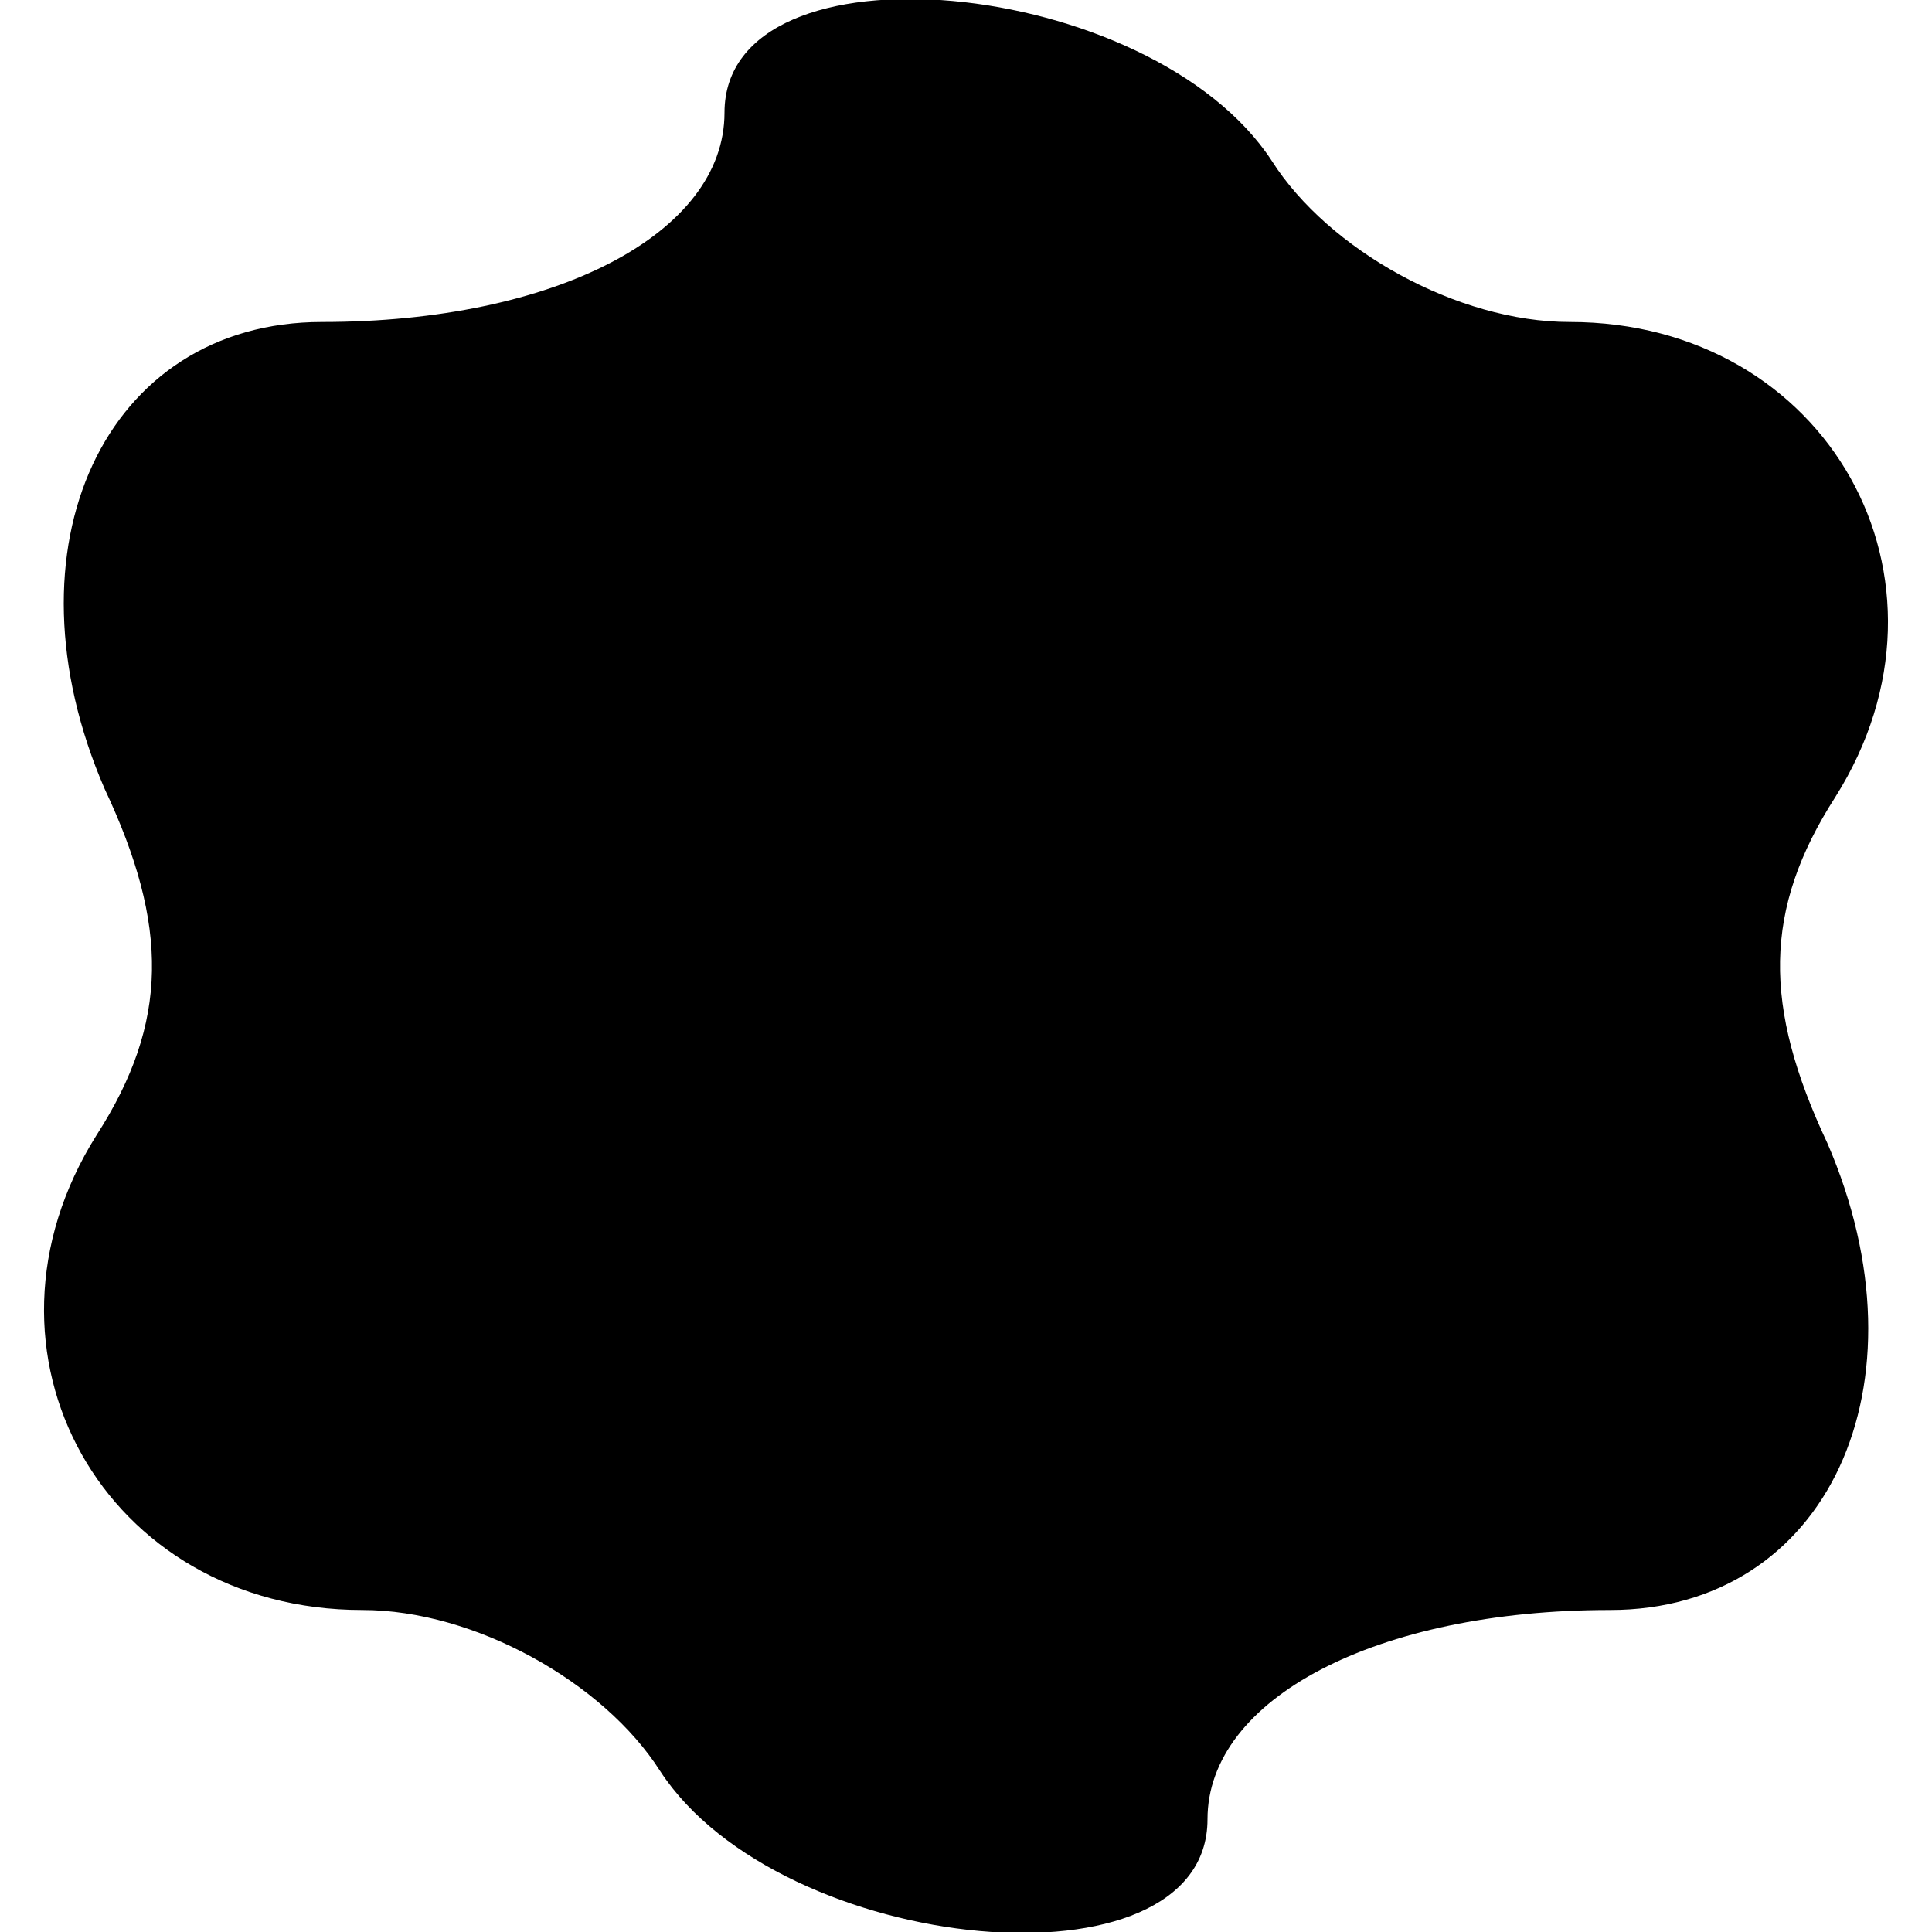 <?xml version="1.0" standalone="no"?>
<!DOCTYPE svg PUBLIC "-//W3C//DTD SVG 20010904//EN"
 "http://www.w3.org/TR/2001/REC-SVG-20010904/DTD/svg10.dtd">
<svg version="1.0" xmlns="http://www.w3.org/2000/svg"
 width="24pt" height="24pt" viewBox="0 0 24 24"
 preserveAspectRatio="xMidYMid meet">
<g transform="translate(0,24) scale(0.1,-0.1)"
fill="#000000" stroke="none">
<path d="M90 226 c0 -15 -21 -26 -50 -26 -27 0 -40 -28 -27 -58 8 -17 8 -29
-1 -43 -17 -27 1 -59 33 -59 14 0 30 -9 37 -20 15 -23 68 -28 68 -6 0 15 21
26 50 26 27 0 40 28 27 58 -8 17 -8 29 1 43 17 27 -1 59 -33 59 -14 0 -30 9
-37 20 -15 23 -68 28 -68 6z"/>
</g>
</svg>
